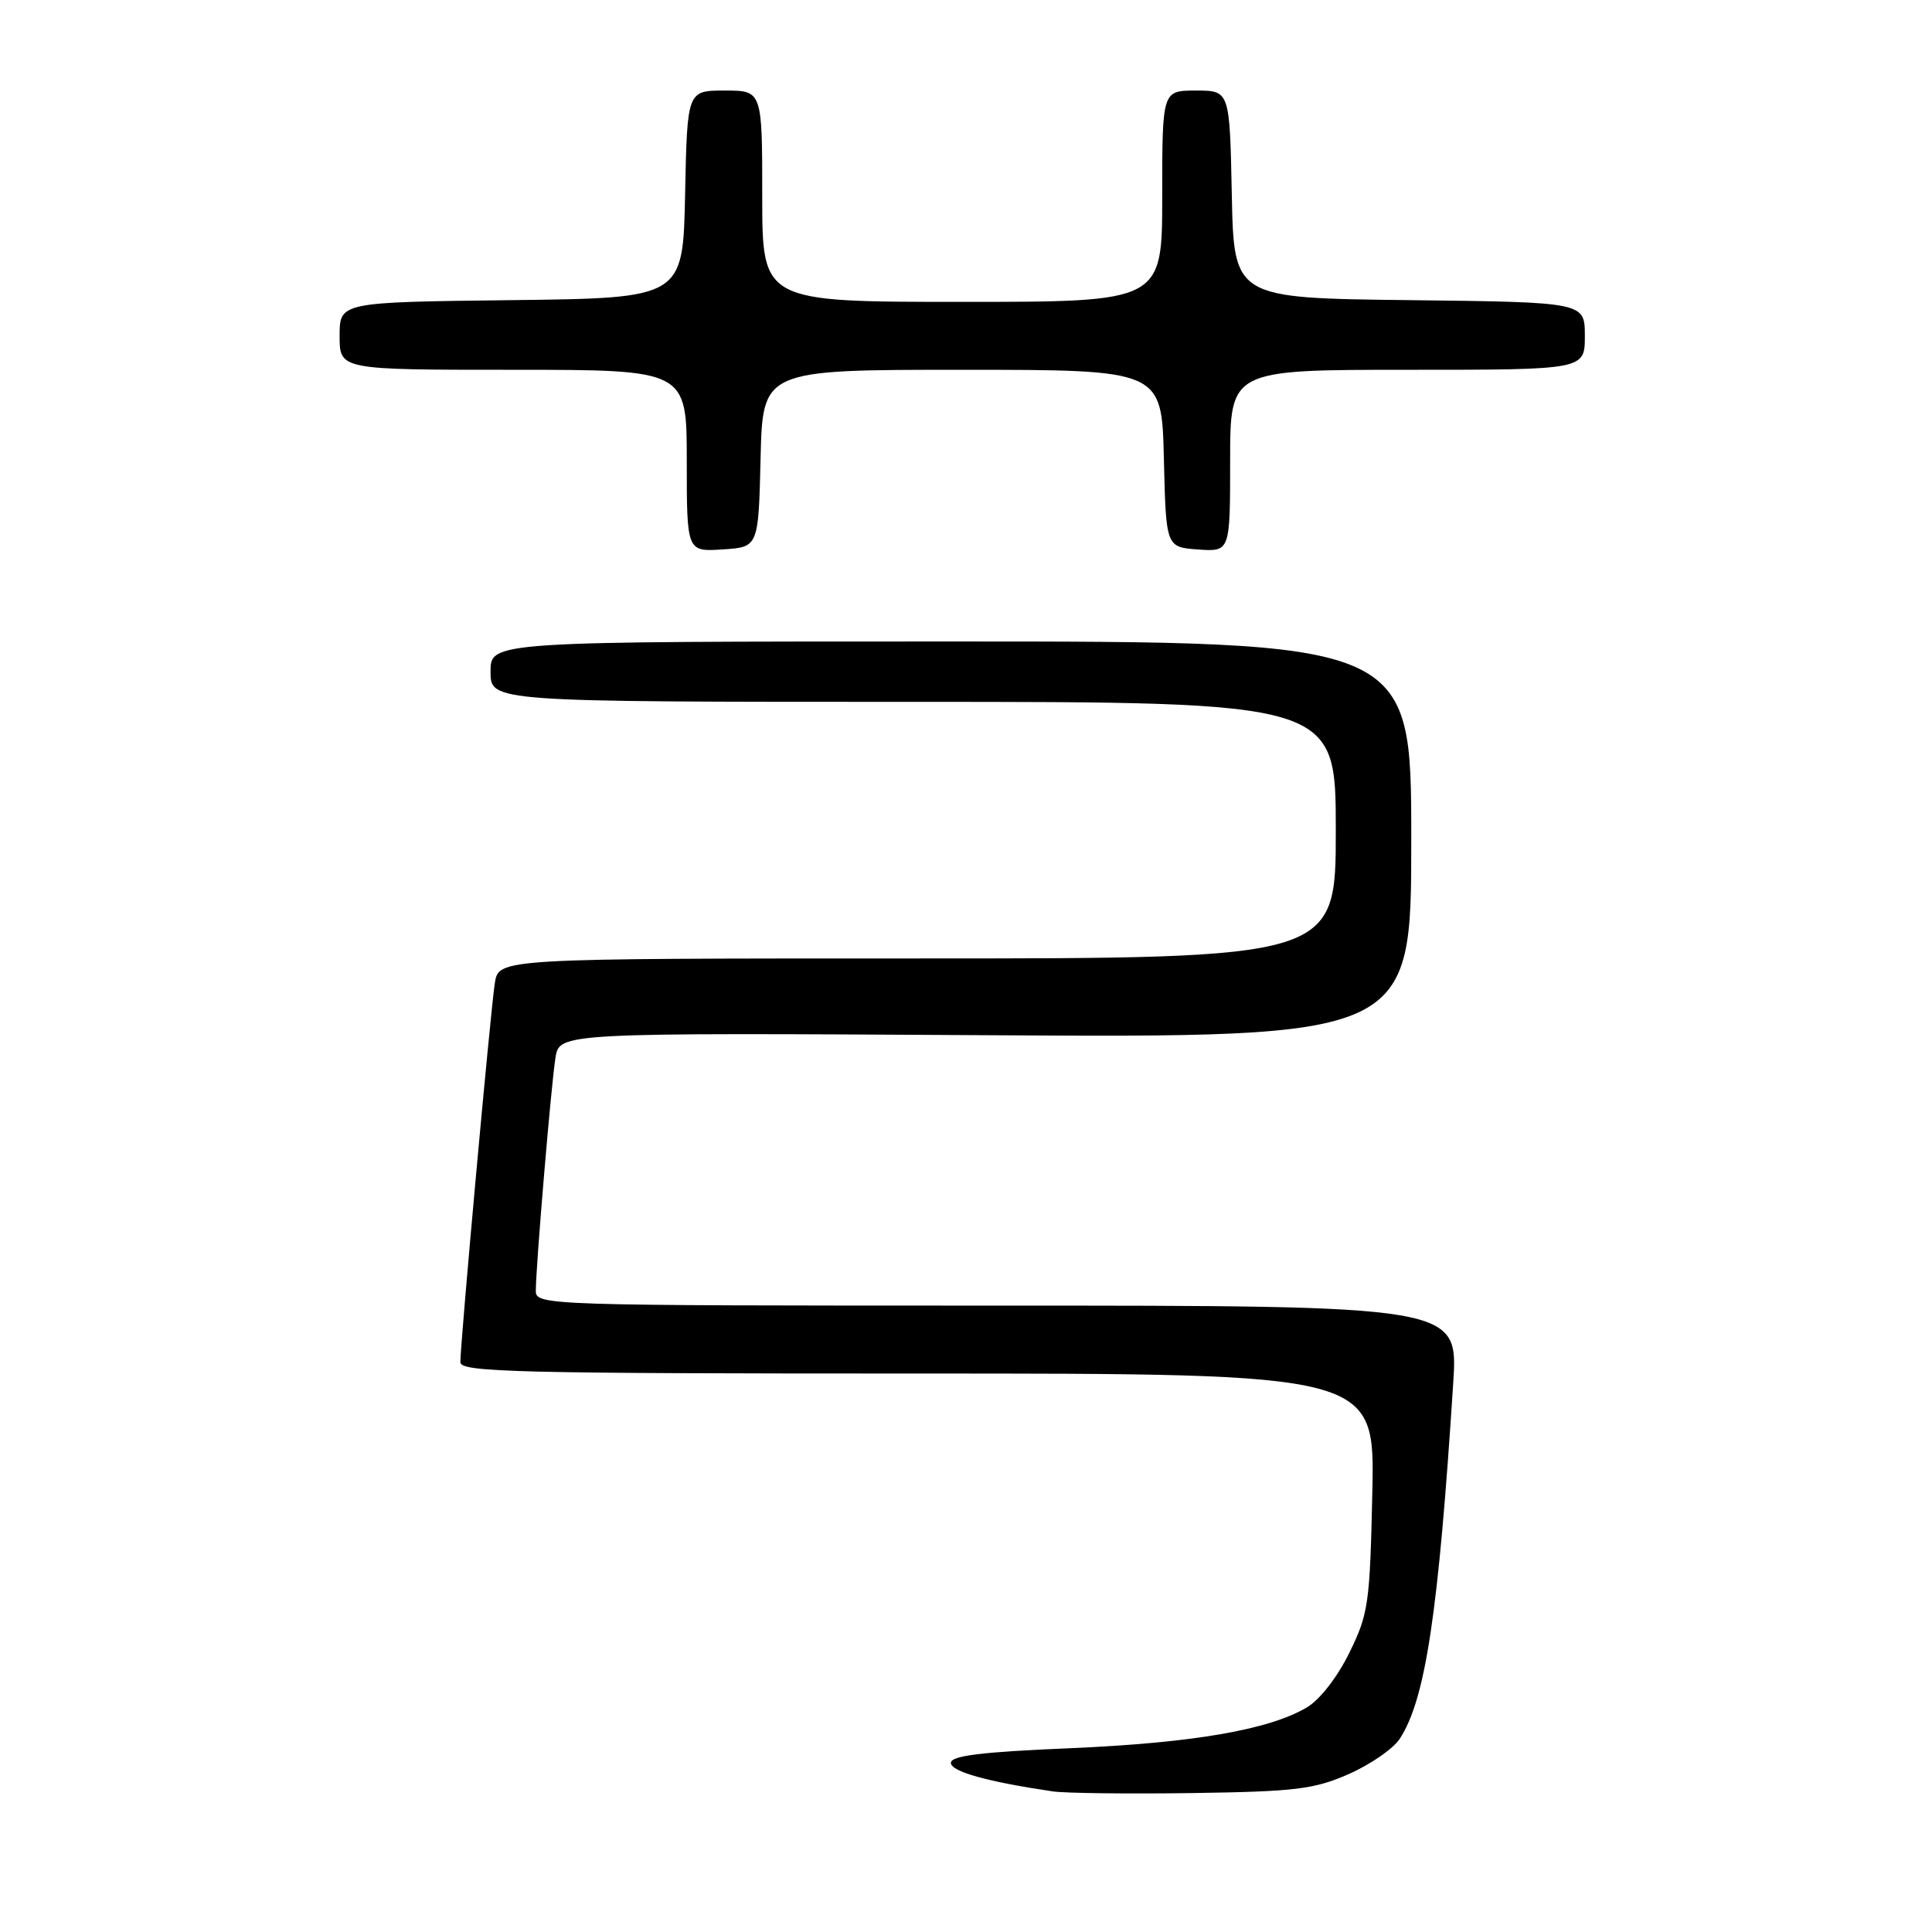 <?xml version="1.0" encoding="UTF-8" standalone="no"?>
<!DOCTYPE svg PUBLIC "-//W3C//DTD SVG 1.1//EN" "http://www.w3.org/Graphics/SVG/1.1/DTD/svg11.dtd" >
<svg xmlns="http://www.w3.org/2000/svg" xmlns:xlink="http://www.w3.org/1999/xlink" version="1.1" viewBox="0 0 256 256">
 <g >
 <path fill="currentColor"
d=" M 178.70 235.08 C 181.56 233.82 184.60 231.73 185.46 230.42 C 188.89 225.19 190.60 213.80 192.56 183.25 C 193.22 173.00 193.22 173.00 132.11 173.00 C 71.86 173.00 71.00 172.97 71.00 171.02 C 71.00 167.86 73.02 143.83 73.60 140.17 C 74.12 136.84 74.12 136.84 130.56 137.17 C 187.00 137.50 187.00 137.50 187.00 111.25 C 187.00 85.00 187.00 85.00 126.00 85.00 C 65.00 85.00 65.00 85.00 65.00 89.00 C 65.00 93.00 65.00 93.00 121.00 93.00 C 177.00 93.00 177.00 93.00 177.00 110.00 C 177.00 127.00 177.00 127.00 121.55 127.00 C 66.09 127.00 66.09 127.00 65.57 130.25 C 65.02 133.66 61.00 177.90 61.00 180.50 C 61.00 181.82 68.37 182.00 121.59 182.00 C 182.18 182.00 182.18 182.00 181.84 197.75 C 181.52 212.49 181.33 213.85 178.79 219.01 C 177.22 222.22 174.87 225.24 173.17 226.24 C 168.13 229.22 158.04 230.95 141.75 231.65 C 130.02 232.14 126.00 232.64 126.00 233.59 C 126.00 234.74 130.78 236.08 139.50 237.37 C 141.15 237.61 149.47 237.71 158.00 237.59 C 171.66 237.39 174.12 237.09 178.70 235.08 Z  M 100.78 60.75 C 101.06 49.00 101.06 49.00 127.50 49.00 C 153.94 49.00 153.94 49.00 154.22 60.75 C 154.50 72.50 154.50 72.50 158.75 72.81 C 163.00 73.11 163.00 73.11 163.00 61.06 C 163.00 49.00 163.00 49.00 186.50 49.00 C 210.00 49.00 210.00 49.00 210.00 44.52 C 210.00 40.04 210.00 40.04 186.75 39.77 C 163.50 39.50 163.50 39.50 163.22 25.75 C 162.94 12.00 162.94 12.00 158.47 12.00 C 154.00 12.00 154.00 12.00 154.00 26.00 C 154.00 40.00 154.00 40.00 127.50 40.00 C 101.00 40.00 101.00 40.00 101.00 26.00 C 101.00 12.00 101.00 12.00 96.03 12.00 C 91.06 12.00 91.06 12.00 90.78 25.75 C 90.50 39.50 90.50 39.50 67.75 39.77 C 45.00 40.04 45.00 40.04 45.00 44.52 C 45.00 49.00 45.00 49.00 68.00 49.00 C 91.00 49.00 91.00 49.00 91.00 61.05 C 91.00 73.11 91.00 73.11 95.75 72.80 C 100.50 72.50 100.50 72.50 100.78 60.75 Z "/>
</g>
</svg>